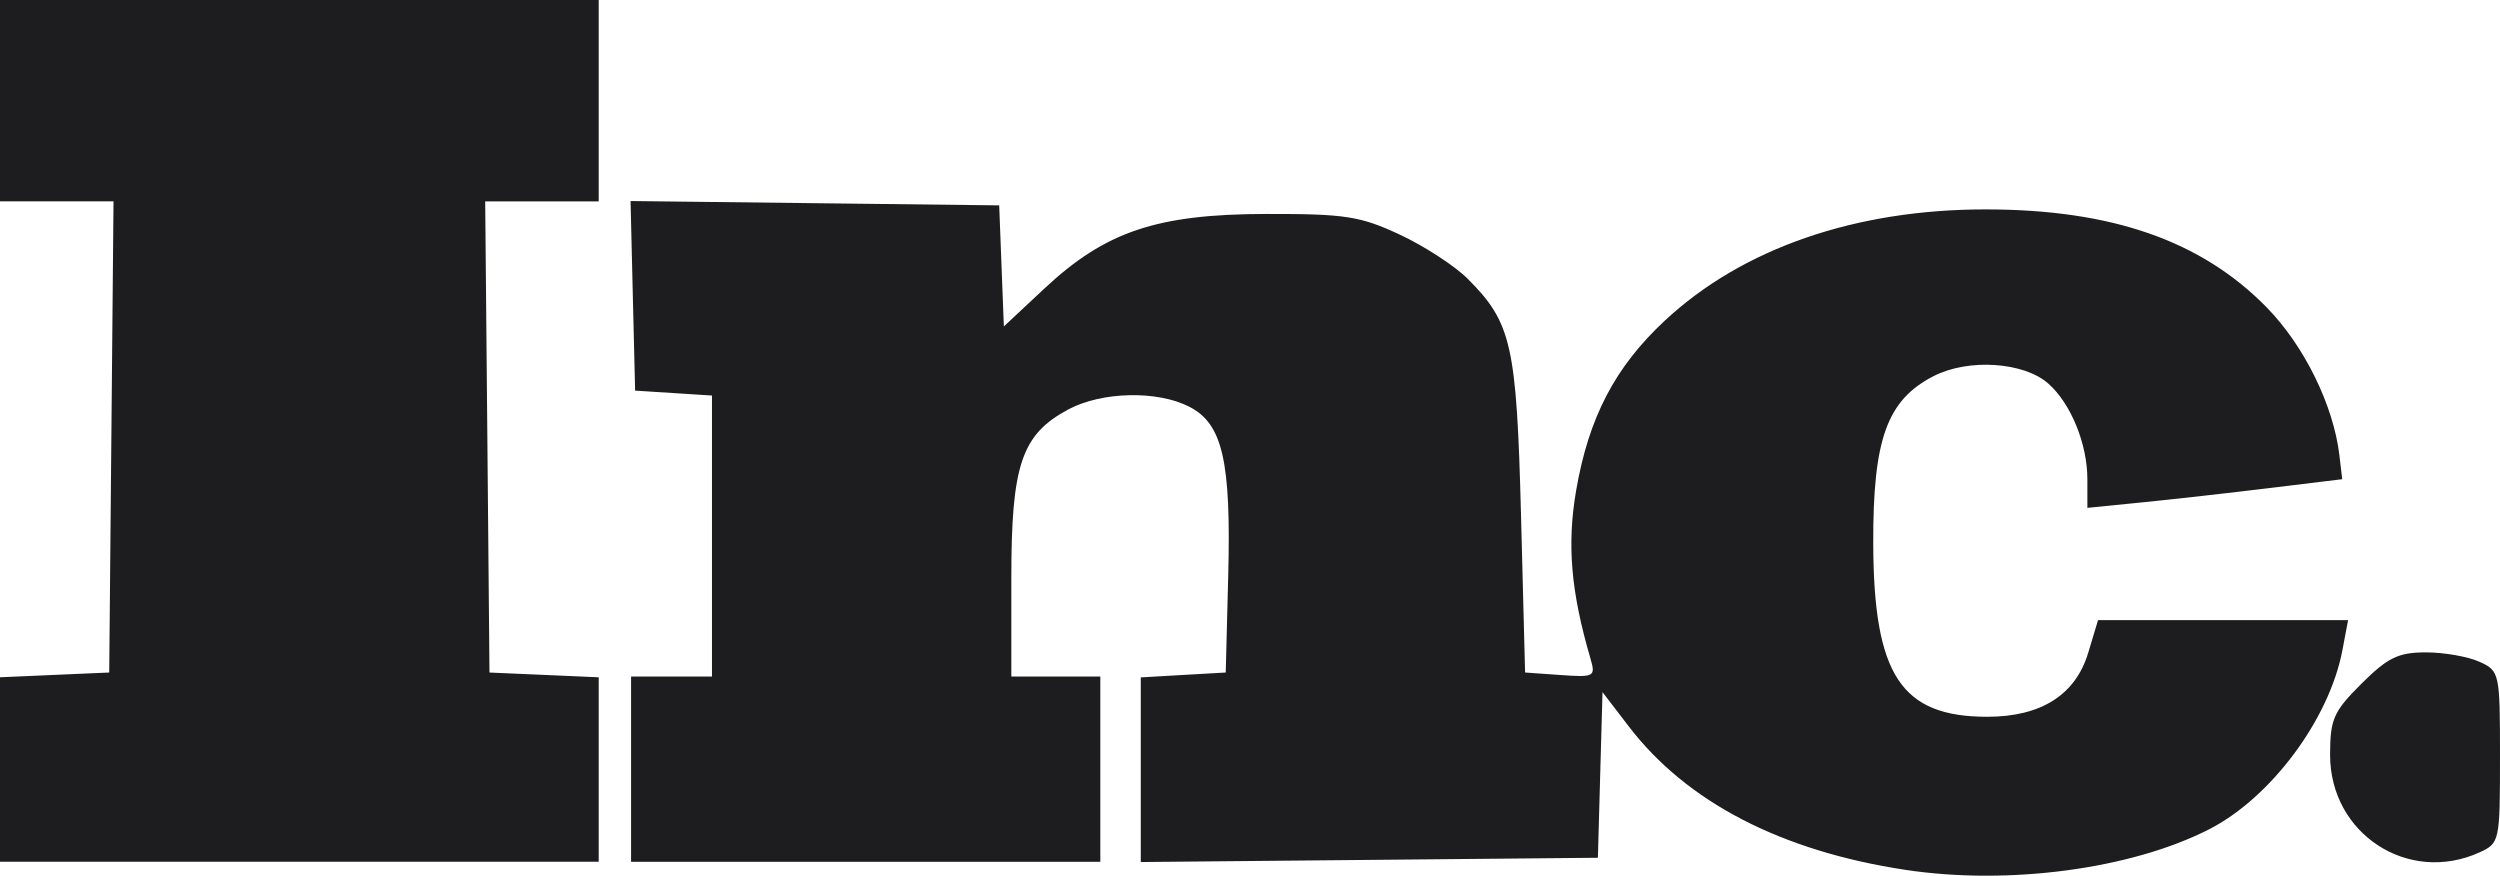 <svg width="177" height="62" fill="none" xmlns="http://www.w3.org/2000/svg"><path fill-rule="evenodd" clip-rule="evenodd" d="M0 7.128v7.128h8.037l-.152 16.679-.152 16.679-3.866.168L0 47.951v13.062h42.388V47.952l-3.866-.169-3.867-.168-.151-16.68-.152-16.678h8.036V0H0v7.128zm44.804 13.817l.162 6.71 2.72.175 2.722.174v19.895H44.68v13.115h33.223V47.899h-6.301v-6.995c0-8.007.727-10.15 4.045-11.921 2.368-1.264 6.3-1.349 8.563-.183 2.352 1.21 2.957 3.846 2.748 11.971l-.176 6.843-3.008.172-3.007.173v13.073l16.182-.151 16.182-.152.163-5.863.164-5.863 1.867 2.437c4.102 5.354 10.793 8.819 19.593 10.148 7.292 1.1 15.938-.052 21.461-2.86 4.397-2.235 8.543-7.803 9.468-12.714l.397-2.107h-17.703l-.695 2.309c-.896 2.978-3.337 4.529-7.132 4.532-6.112.004-8.059-2.946-8.088-12.258-.023-7.408.972-10.167 4.277-11.863 2.457-1.261 6.389-1.003 8.122.534 1.597 1.417 2.761 4.267 2.761 6.765v2.03l3.867-.386c2.126-.212 6.186-.668 9.022-1.014l5.155-.628-.202-1.703c-.419-3.533-2.491-7.748-5.14-10.454-4.63-4.732-10.979-6.945-19.92-6.945-9.237 0-17.213 2.767-22.697 7.873-3.523 3.28-5.389 6.853-6.279 12.018-.66 3.83-.375 7.17 1.02 11.935.366 1.254.26 1.31-2.126 1.14l-2.51-.178-.288-11.12c-.313-12.087-.666-13.65-3.785-16.764-.91-.909-3.073-2.314-4.806-3.122-2.794-1.303-3.864-1.469-9.451-1.459-7.736.013-11.377 1.236-15.695 5.273l-2.878 2.69-.165-4.286-.165-4.285-13.05-.154-13.05-.153.161 6.71zm122.391 27.457c-1.989 1.979-2.224 2.515-2.224 5.055 0 5.575 5.529 9.182 10.57 6.895 1.431-.649 1.459-.779 1.459-6.751s-.028-6.102-1.459-6.75c-.802-.365-2.508-.663-3.791-.663-1.945 0-2.701.367-4.555 2.214z" fill="#1D1D1F"/></svg>
